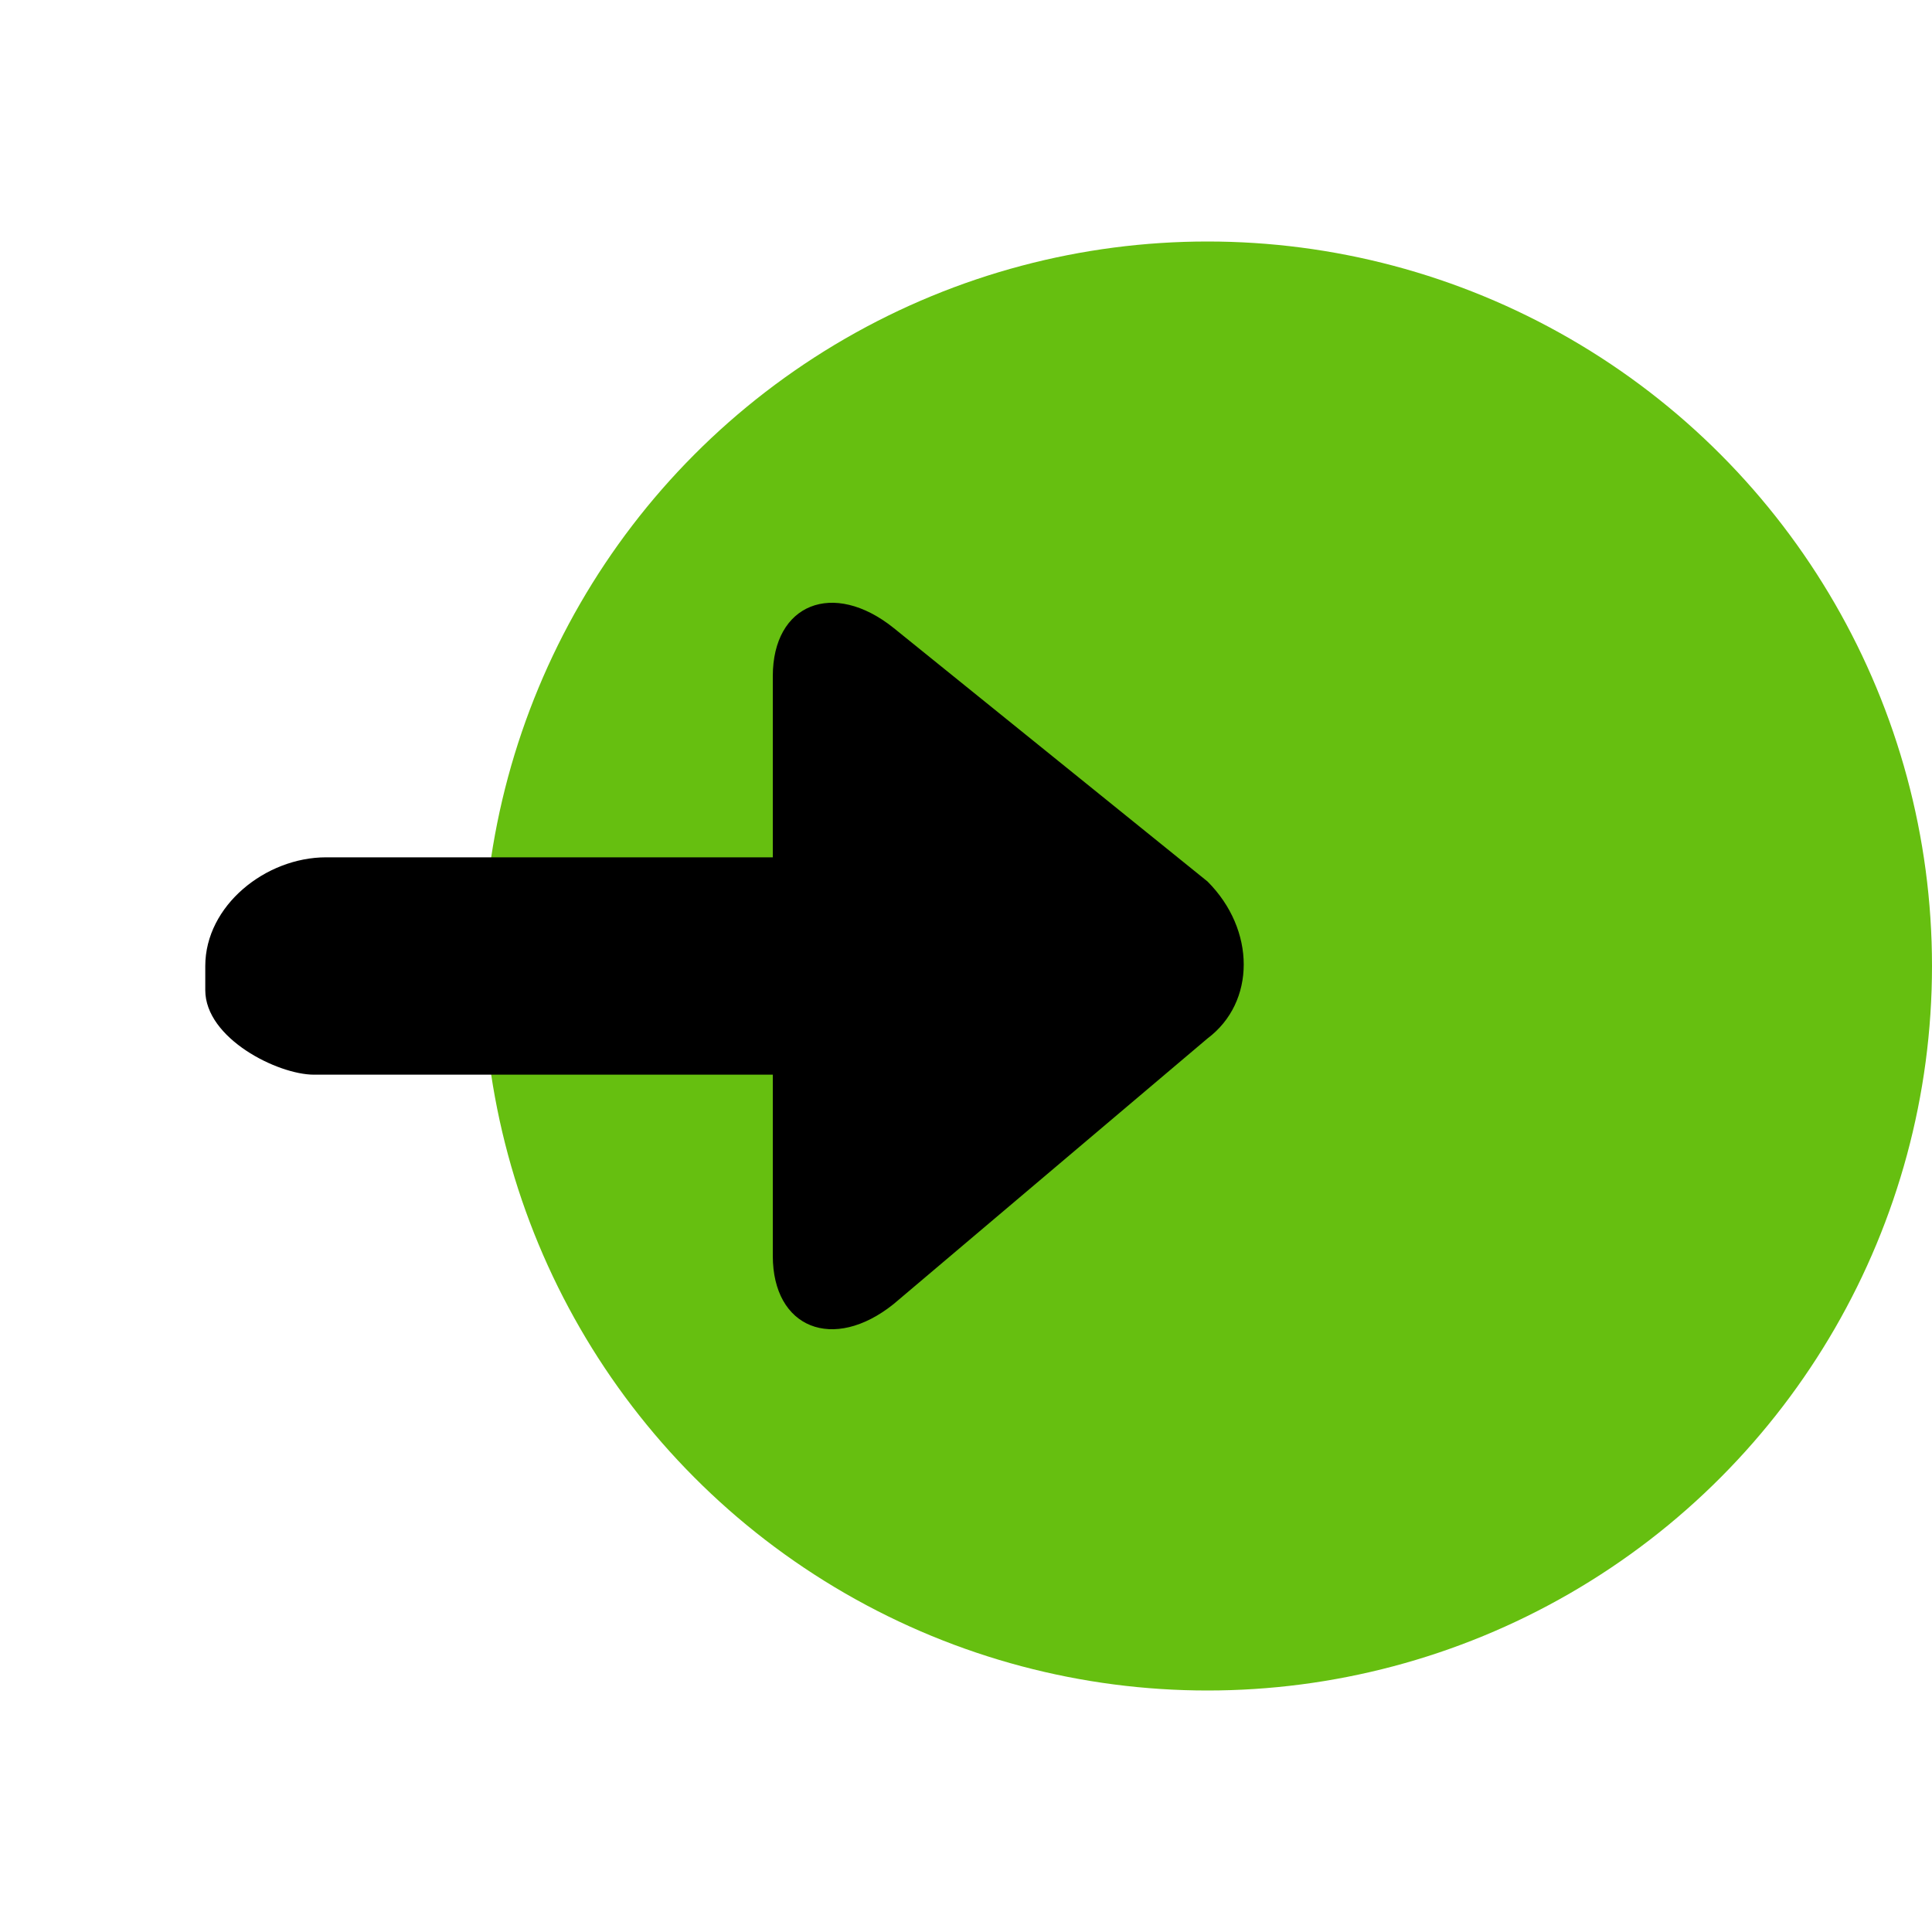 <svg version="1.1" id="dep-good" xmlns="http://www.w3.org/2000/svg" xmlns:xlink="http://www.w3.org/1999/xlink" x="0px" y="0px"
	 viewBox="0 0 16 16" style="enable-background:new 0 0 16 16;" xml:space="preserve">
<circle stroke="none" id="XMLID_1_" fill="#66BF10" cx="10" cy="8" r="6"/>
<path stroke="none" id="XMLID_4_" d="M7.4,10.8l2.6-2.2c0.4-0.3,0.4-0.9,0-1.3L7.4,5.2C6.9,4.8,6.4,5,6.4,5.6v1.5H2.7C2.2,7.1,1.7,7.5,1.7,8v0.2
	c0,0.4,0.6,0.7,0.9,0.7h3.8v1.5C6.4,11,6.9,11.2,7.4,10.8z"/>
</svg>
